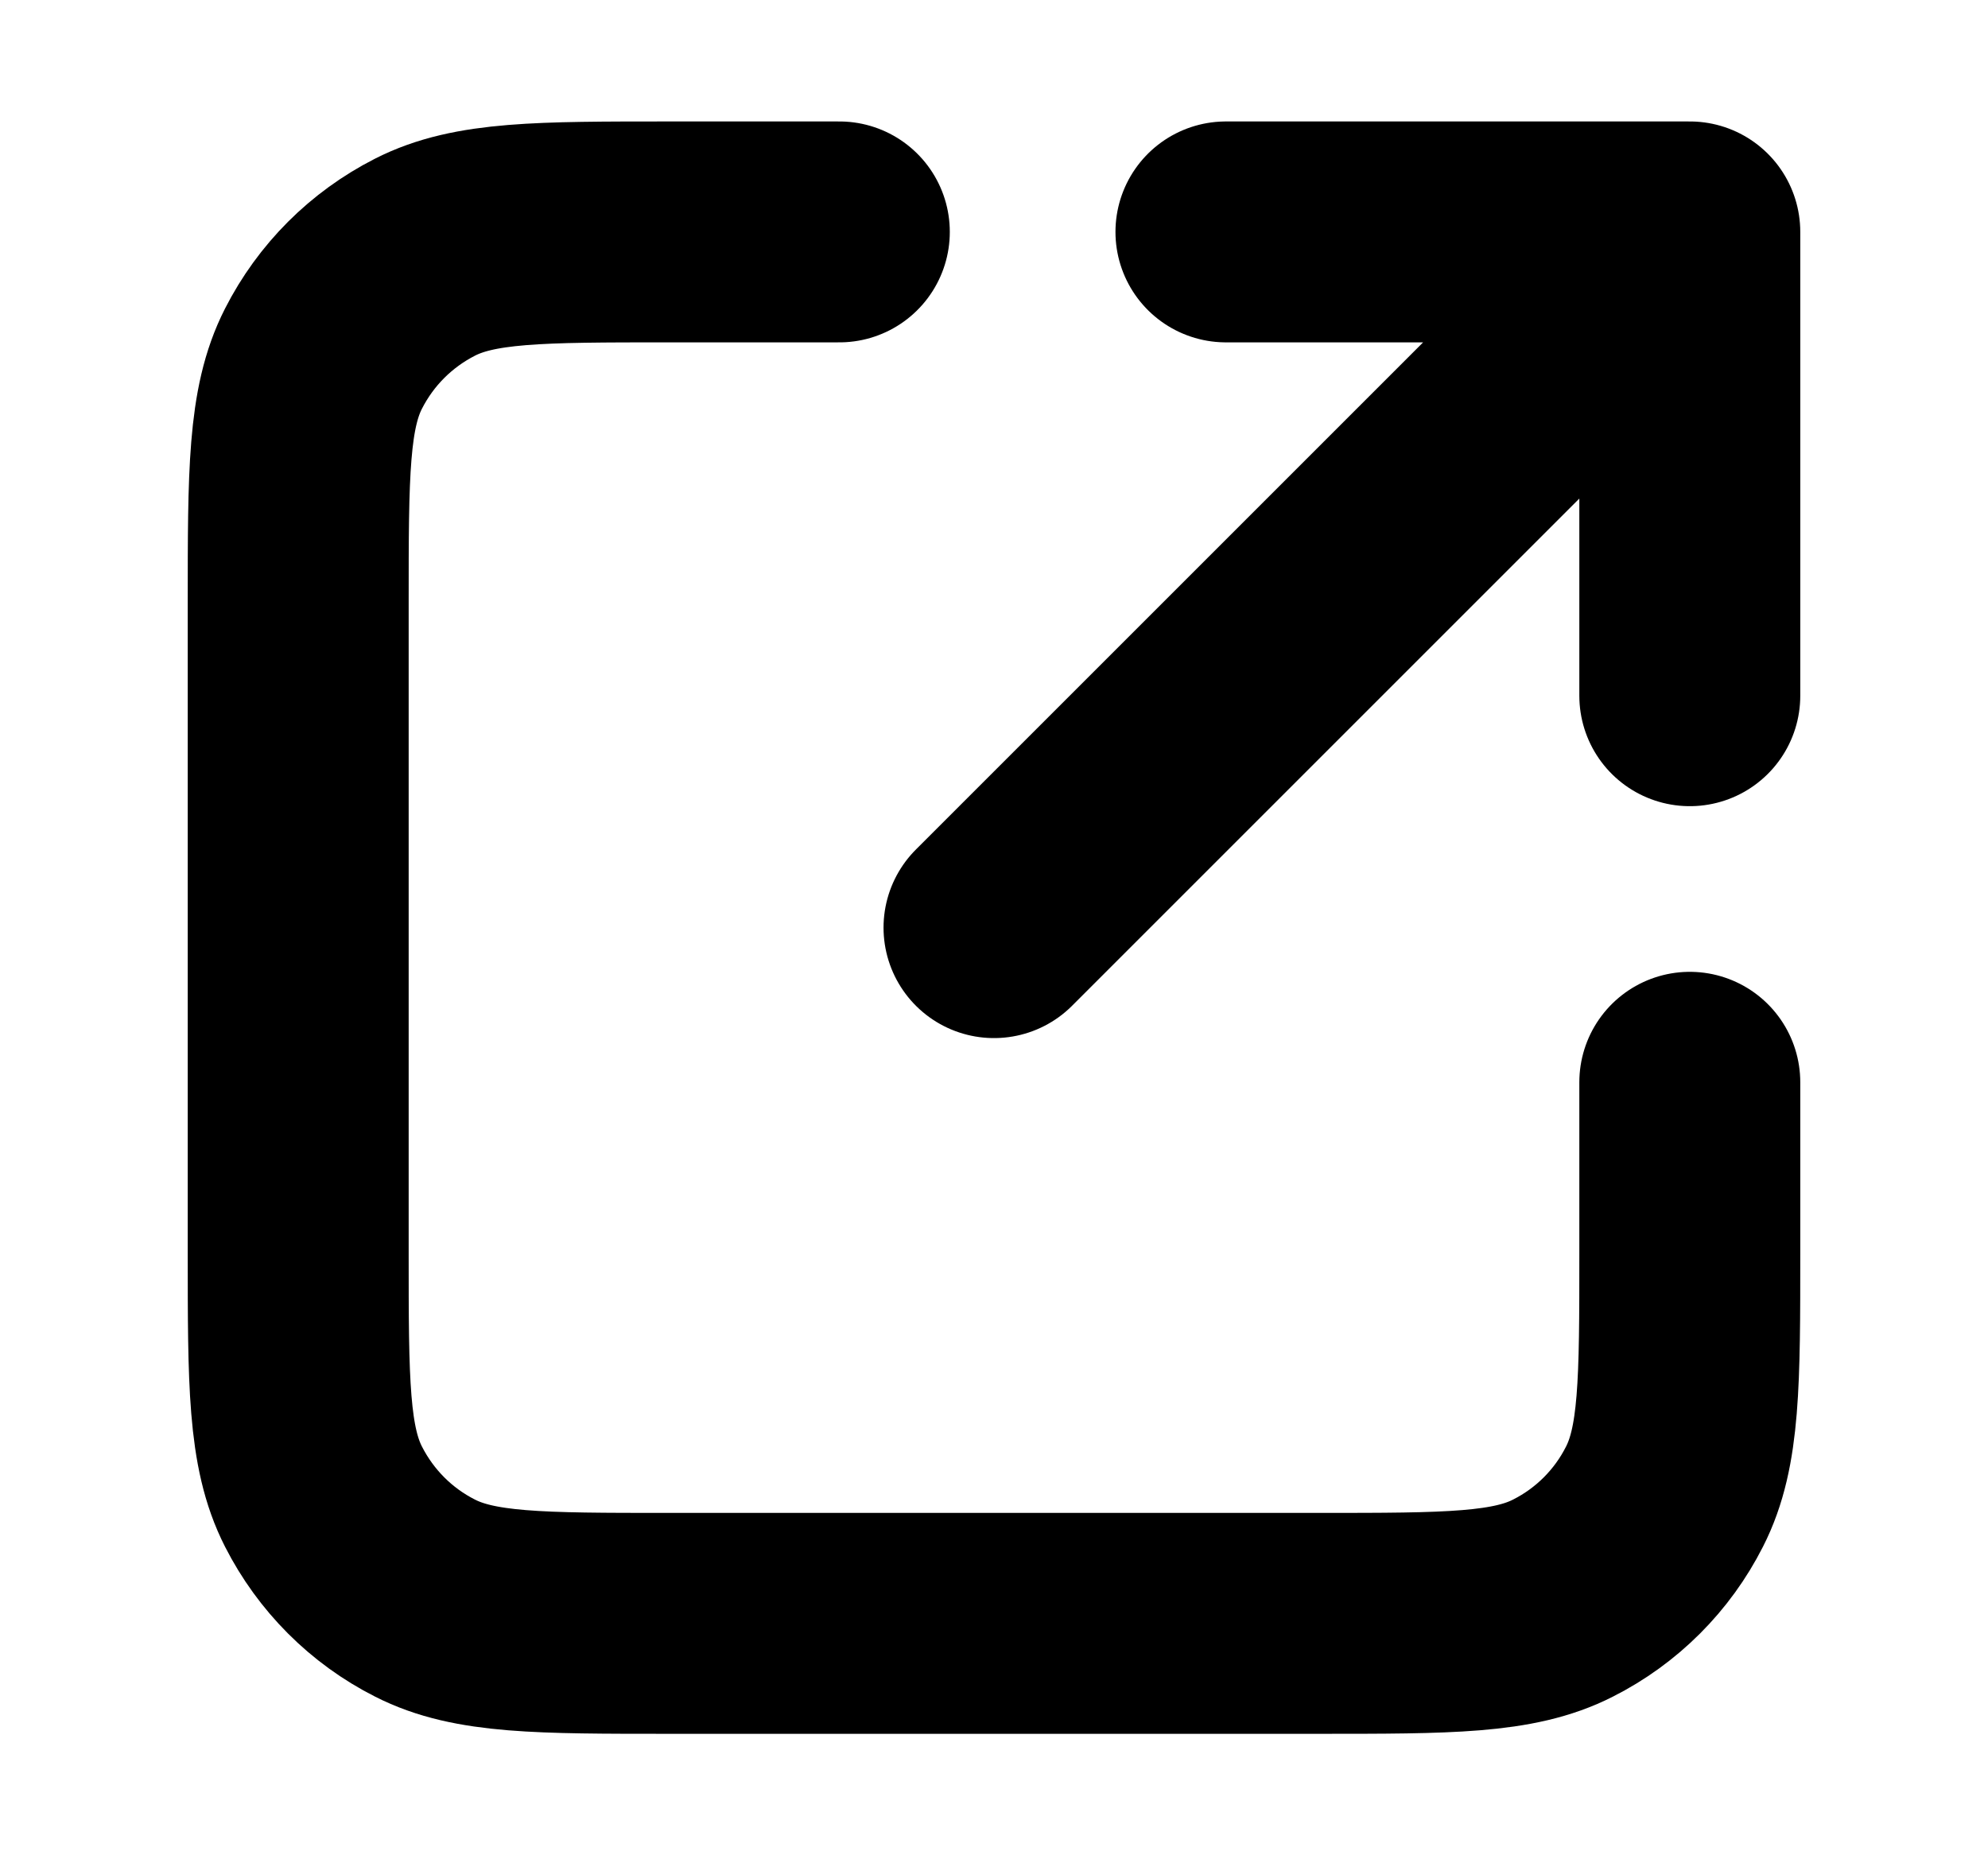 <svg viewBox="0 0 15 14" fill="none" xmlns="http://www.w3.org/2000/svg">
<g id="link-external-02">
<path id="Icon" d="M12.75 5.25L12.75 1.75M12.75 1.75H9.25M12.75 1.75L7.5 7M6.333 1.75H5.05C4.07 1.75 3.58 1.75 3.206 1.941C2.876 2.109 2.609 2.376 2.441 2.706C2.25 3.08 2.25 3.57 2.25 4.55V9.45C2.25 10.43 2.25 10.92 2.441 11.294C2.609 11.624 2.876 11.892 3.206 12.059C3.58 12.25 4.07 12.25 5.05 12.25H9.95C10.93 12.25 11.42 12.25 11.794 12.059C12.124 11.892 12.392 11.624 12.559 11.294C12.75 10.92 12.75 10.43 12.75 9.45V8.167" stroke="currentColor" stroke-width="1.667" stroke-linecap="round" stroke-linejoin="round"/>
</g>
</svg>
